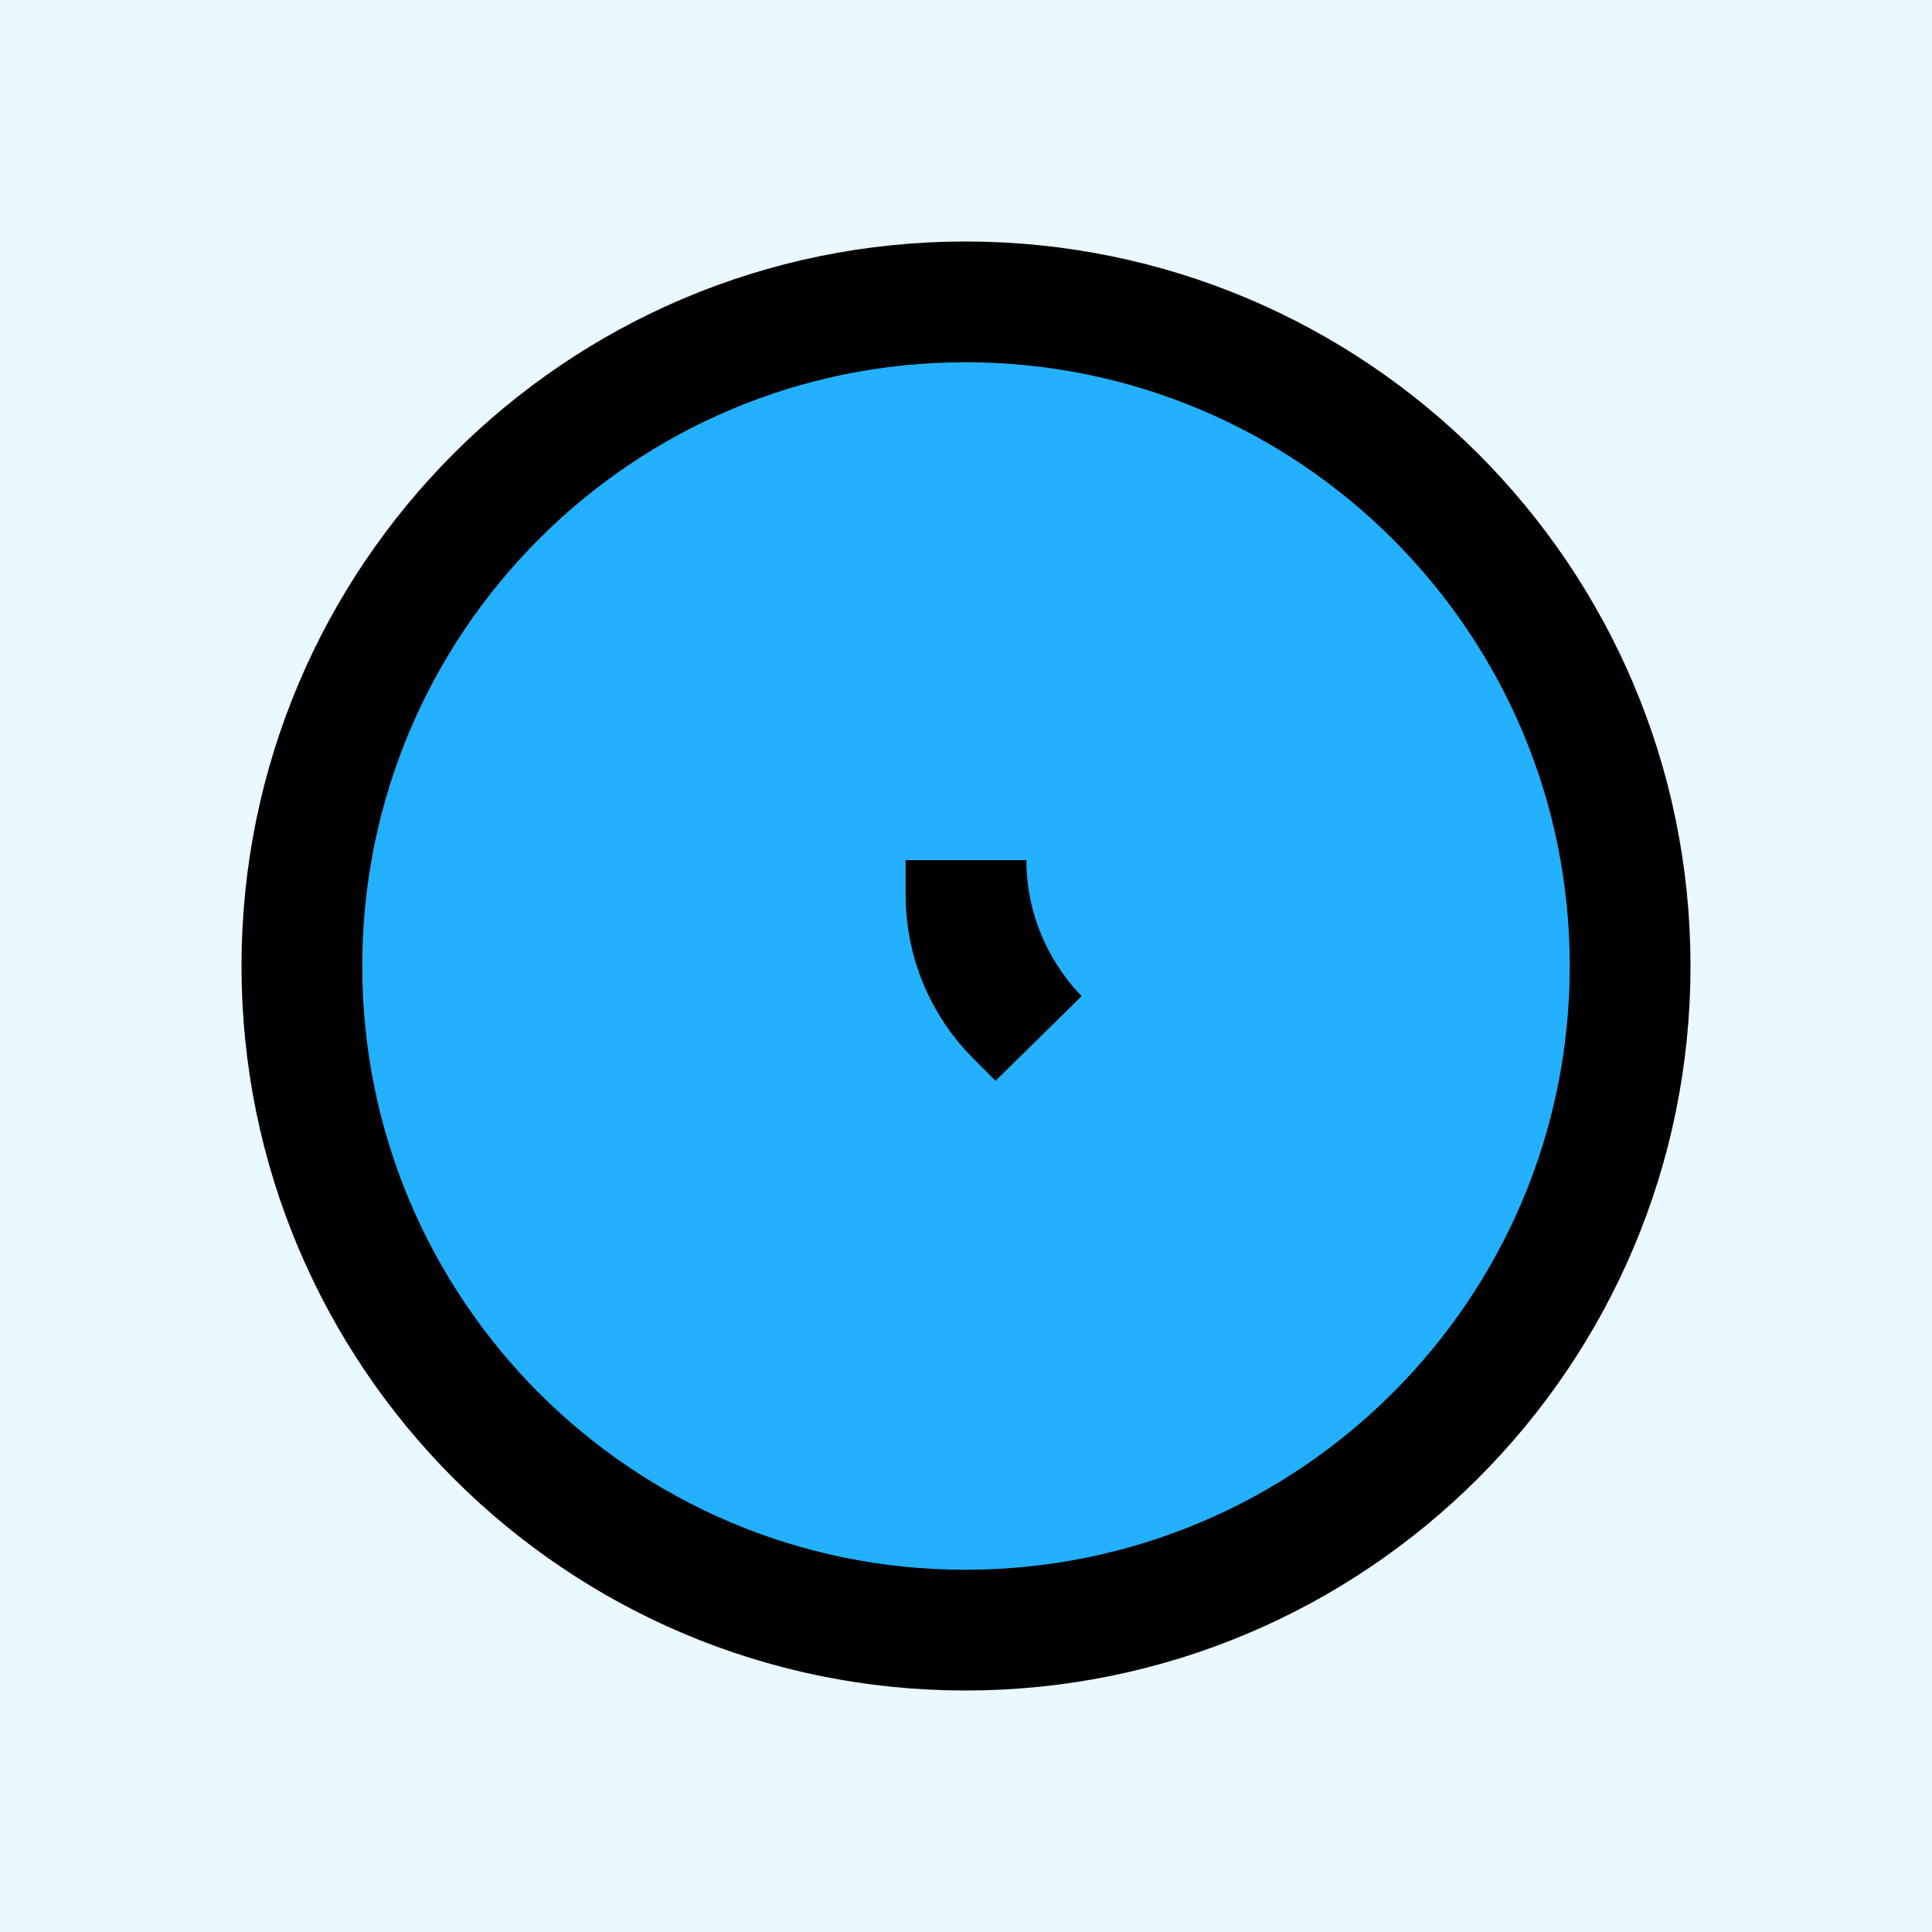 <svg width="16" height="16" viewBox="0 0 16 16" fill="none" xmlns="http://www.w3.org/2000/svg">
<rect width="16" height="16" fill="#333333"/>
<path d="M-16511 -2521C-16511 -2522.1 -16510.1 -2523 -16509 -2523H5633C5634.11 -2523 5635 -2522.1 5635 -2521V9115C5635 9116.1 5634.11 9117 5633 9117H-16509C-16510.1 9117 -16511 9116.1 -16511 9115V-2521Z" fill="#383838"/>
<path d="M-16509 -2523V-2522H5633V-2523V-2524H-16509V-2523ZM5635 -2521H5634V9115H5635H5636V-2521H5635ZM5633 9117V9116H-16509V9117V9118H5633V9117ZM-16511 9115H-16510V-2521H-16511H-16512V9115H-16511ZM-16509 9117V9116C-16509.6 9116 -16510 9115.55 -16510 9115H-16511H-16512C-16512 9116.66 -16510.7 9118 -16509 9118V9117ZM5635 9115H5634C5634 9115.55 5633.55 9116 5633 9116V9117V9118C5634.66 9118 5636 9116.66 5636 9115H5635ZM5633 -2523V-2522C5633.55 -2522 5634 -2521.55 5634 -2521H5635H5636C5636 -2522.66 5634.66 -2524 5633 -2524V-2523ZM-16509 -2523V-2524C-16510.7 -2524 -16512 -2522.66 -16512 -2521H-16511H-16510C-16510 -2521.55 -16509.6 -2522 -16509 -2522V-2523Z" fill="white" fill-opacity="0.1"/>
<g clip-path="url(#clip0_636_57971)">
<rect width="360" height="1188" transform="translate(-16 -1113)" fill="#EAF8FF"/>
<path d="M7.995 2.5C11.036 2.5 13.5 4.964 13.5 8C13.5 11.036 11.036 13.5 7.995 13.5C4.958 13.5 2.5 11.036 2.5 8C2.5 4.965 4.958 2.5 7.995 2.5ZM8 7.414C8 7.788 8.149 8.147 8.413 8.412L8.598 8.597C8.216 8.201 8 7.674 8 7.123V7.414Z" fill="#23B0FF" stroke="black"/>
</g>
<path d="M-367 1328C-367 1329.1 -366.105 1330 -365 1330C-363.895 1330 -363 1329.1 -363 1328H-365H-367ZM349.086 -520.414C348.305 -519.633 348.305 -518.367 349.086 -517.586L361.814 -504.858C362.595 -504.077 363.861 -504.077 364.642 -504.858C365.423 -505.639 365.423 -506.905 364.642 -507.686L353.328 -519L364.642 -530.314C365.423 -531.095 365.423 -532.361 364.642 -533.142C363.861 -533.923 362.595 -533.923 361.814 -533.142L349.086 -520.414ZM-365 1328H-363V1300.5H-365H-367V1328H-365ZM-341 1276.5V1278.5H-102V1276.5V1274.5H-341V1276.5ZM-78 1252.5H-76V313H-78H-80V1252.5H-78ZM-54 289V291H369V289V287H-54V289ZM393 265H395V-495H393H391V265H393ZM369 -519V-521H350.5V-519V-517H369V-519ZM393 -495H395C395 -509.359 383.359 -521 369 -521V-519V-517C381.15 -517 391 -507.15 391 -495H393ZM369 289V291C383.359 291 395 279.359 395 265H393H391C391 277.15 381.15 287 369 287V289ZM-78 313H-76C-76 300.85 -66.15 291 -54 291V289V287C-68.359 287 -80 298.641 -80 313H-78ZM-102 1276.5V1278.5C-87.641 1278.5 -76 1266.86 -76 1252.5H-78H-80C-80 1264.65 -89.85 1274.5 -102 1274.5V1276.5ZM-365 1300.5H-363C-363 1288.35 -353.15 1278.5 -341 1278.5V1276.5V1274.5C-355.359 1274.5 -367 1286.14 -367 1300.5H-365Z" fill="#A9A9A9"/>
<defs>
<clipPath id="clip0_636_57971">
<rect width="360" height="1188" fill="white" transform="translate(-16 -1113)"/>
</clipPath>
</defs>
</svg>
